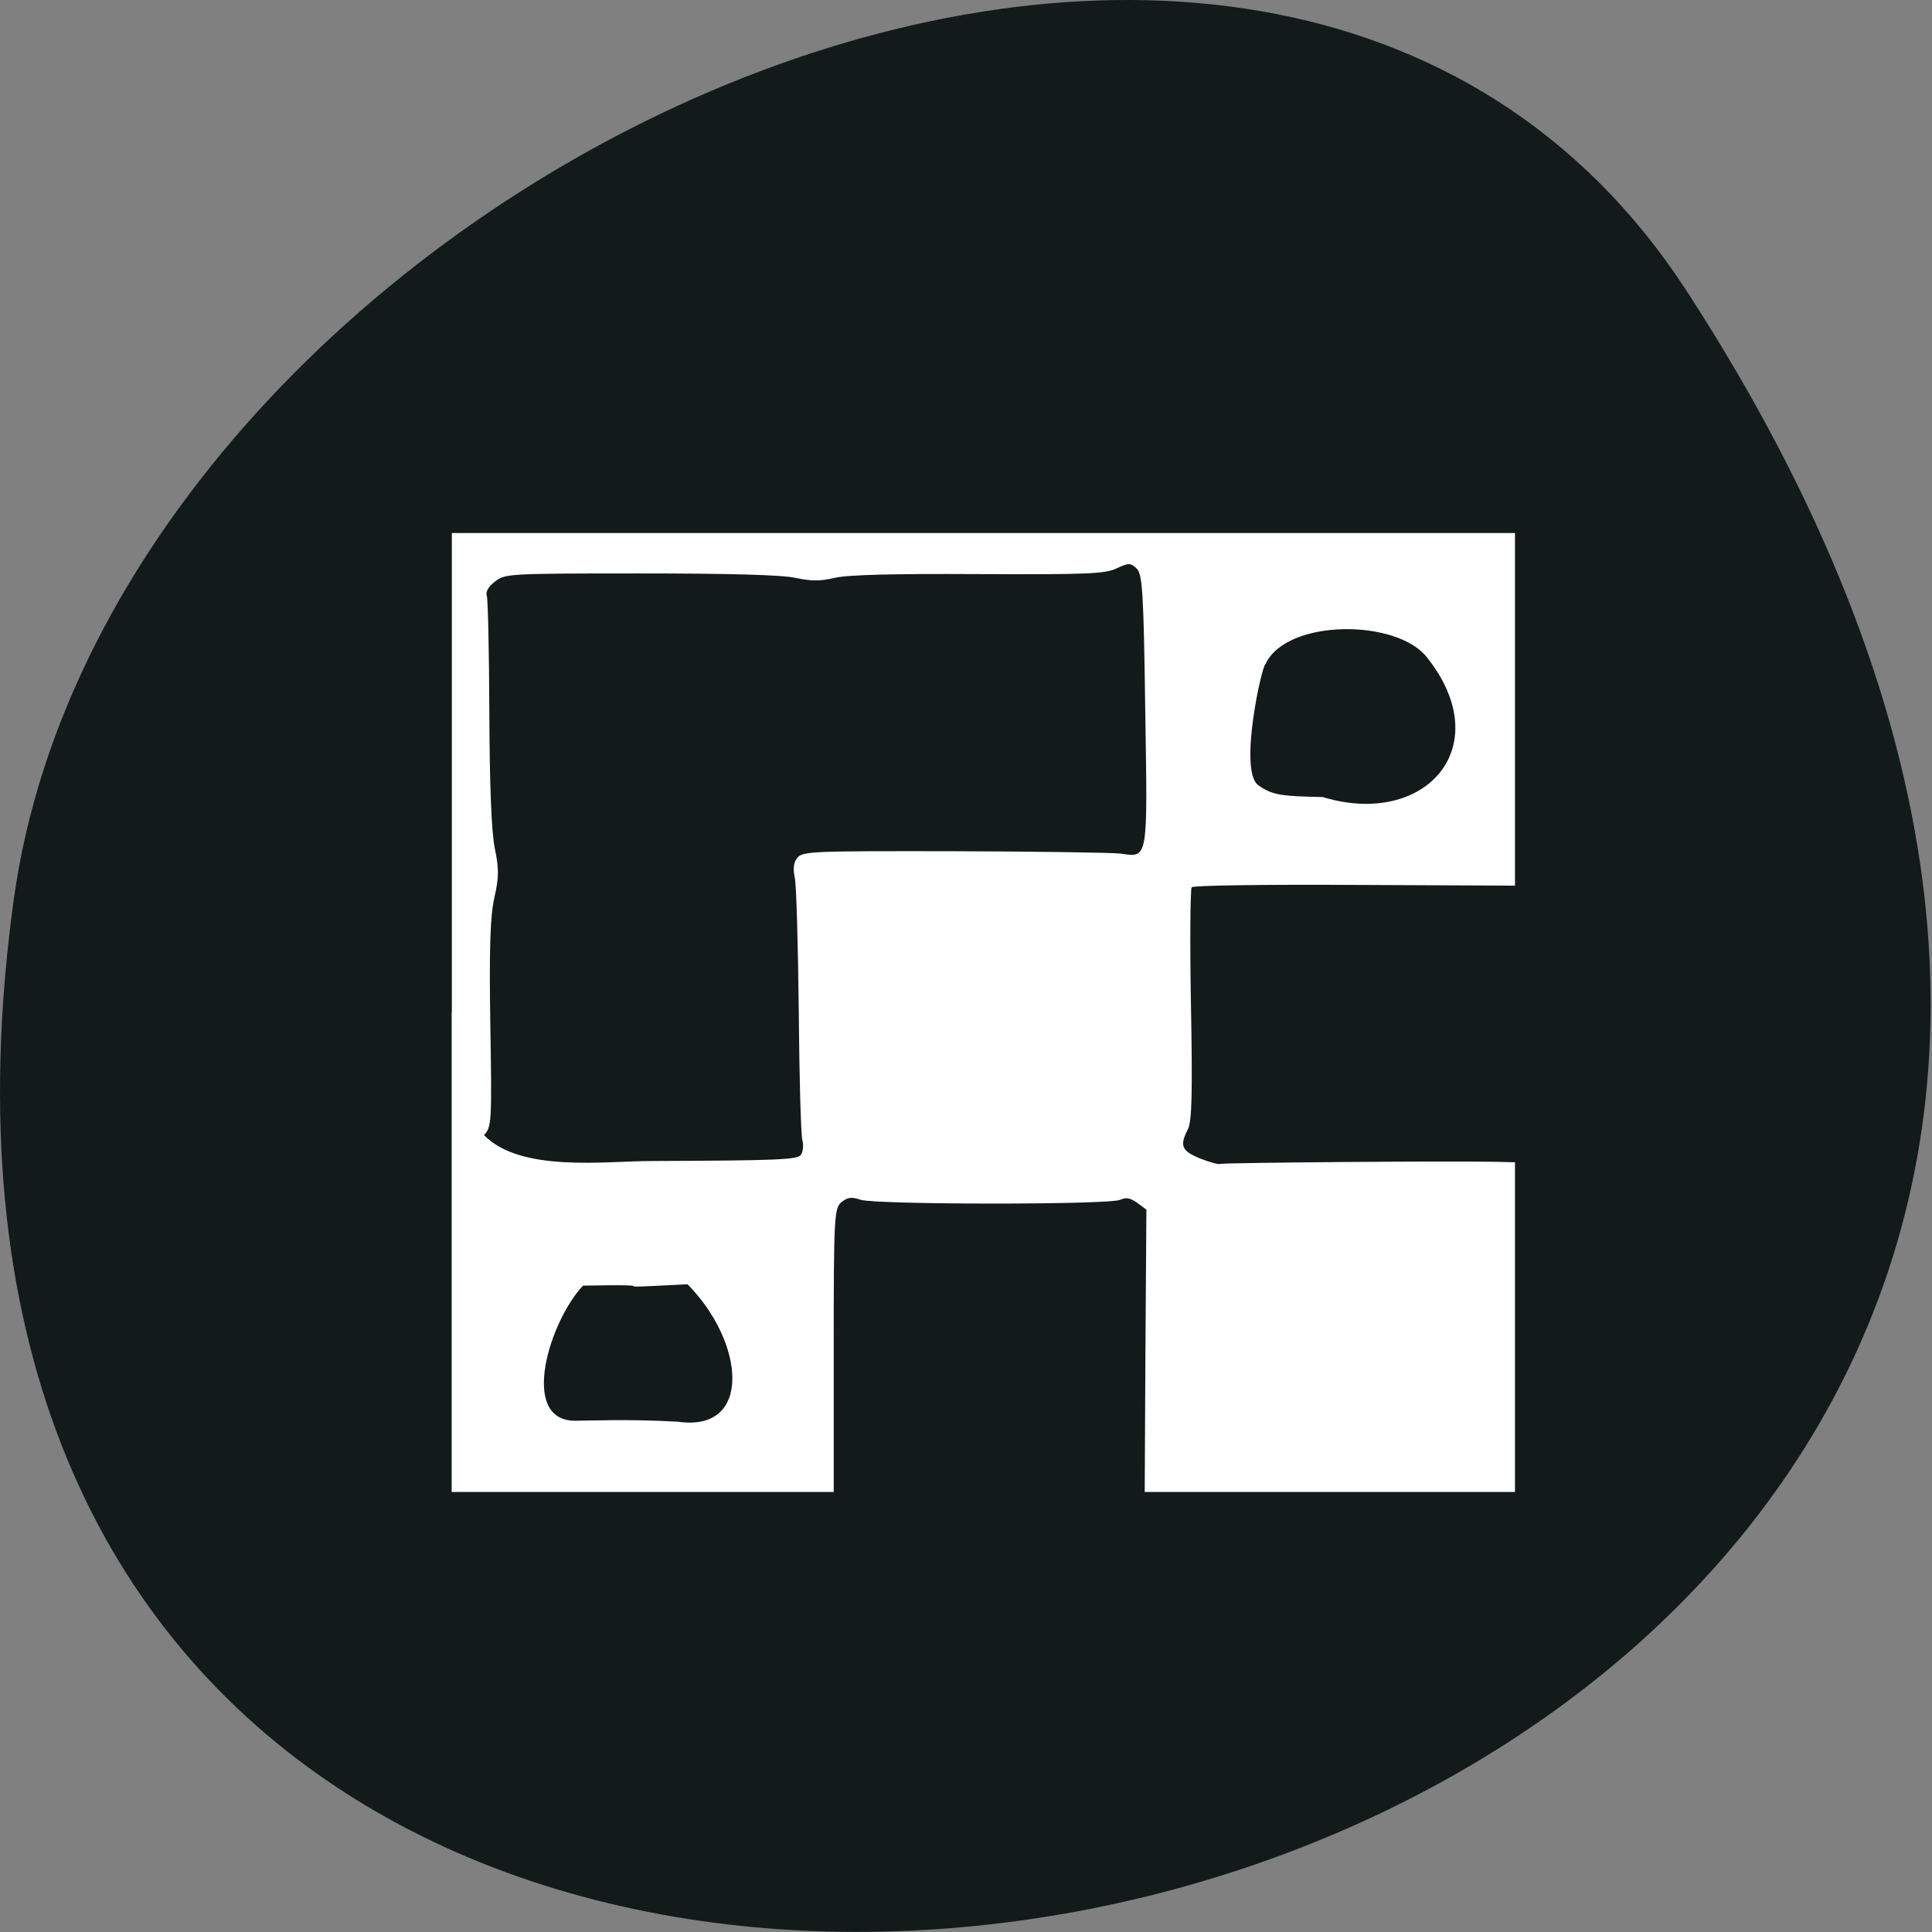 <svg xmlns="http://www.w3.org/2000/svg" viewBox="0 0 32 32"><rect x="0" y="0" width="32" height="32" fill="#808080" stroke="none"/><path d="m 27.934 4.816 c 18.301 28.17 -31.688 39.07 -27.707 10.09 c 1.625 -11.82 20.703 -20.867 27.707 -10.09" fill="#121a1a"/><path d="m 7.484 16.77 v -7.941 h 17.609 v 5.84 l -2.652 -0.012 c -1.504 -0.008 -2.676 0.008 -2.703 0.039 c -0.023 0.031 -0.031 0.91 -0.012 1.949 c 0.027 1.441 0.016 1.934 -0.051 2.059 c -0.141 0.273 -0.105 0.359 0.203 0.484 c 0.16 0.063 0.309 0.105 0.336 0.09 c 0.039 -0.02 3.75 -0.051 4.551 -0.035 l 0.328 0.008 v 5.461 h -6.133 l 0.012 -2.34 l 0.016 -2.336 l -0.152 -0.113 c -0.113 -0.082 -0.188 -0.094 -0.281 -0.051 c -0.172 0.086 -4.059 0.082 -4.301 0 c -0.148 -0.051 -0.215 -0.043 -0.316 0.039 c -0.121 0.098 -0.129 0.242 -0.129 2.453 v 2.348 h -6.328 v -7.941 m 3.746 6.777 c 1.246 0.18 1.109 -1.32 0.16 -2.277 c -1.715 0.09 -0.078 -0.008 -1.73 0.023 c -0.555 0.586 -1.063 2.23 -0.137 2.238 c 0.238 0 0.883 -0.031 1.707 0.016 m 2.039 -4.422 c 0.035 -0.051 0.047 -0.16 0.023 -0.246 c -0.023 -0.086 -0.051 -1.051 -0.059 -2.141 c -0.012 -1.094 -0.039 -2.082 -0.066 -2.203 c -0.031 -0.145 -0.02 -0.254 0.043 -0.328 c 0.086 -0.109 0.25 -0.113 2.602 -0.109 c 1.379 0.004 2.617 0.023 2.75 0.039 c 0.461 0.066 0.449 0.129 0.41 -2.375 c -0.027 -1.965 -0.047 -2.262 -0.145 -2.348 c -0.102 -0.094 -0.129 -0.094 -0.332 0 c -0.188 0.09 -0.484 0.102 -2.293 0.094 c -1.434 -0.008 -2.172 0.012 -2.379 0.063 c -0.234 0.055 -0.379 0.055 -0.641 0 c -0.227 -0.051 -1.09 -0.074 -2.578 -0.074 c -2.199 0 -2.238 0.004 -2.406 0.137 c -0.102 0.078 -0.156 0.172 -0.133 0.227 c 0.02 0.051 0.039 0.922 0.043 1.934 c 0.004 1.195 0.035 1.988 0.09 2.254 c 0.07 0.332 0.07 0.48 -0.004 0.805 c -0.07 0.297 -0.09 0.828 -0.07 2.105 c 0.027 1.621 0.023 1.711 -0.105 1.84 c 0.605 0.625 2.01 0.43 2.777 0.43 c 2.055 -0.008 2.414 -0.02 2.473 -0.102 m 8.656 -5.922 c 1.691 0.504 2.879 -0.836 1.723 -2.305 c -0.492 -0.656 -2.336 -0.656 -2.684 0.098 c -0.055 0 -0.445 1.734 -0.129 2 c 0.242 0.176 0.395 0.188 1.09 0.203" fill="#fff"/></svg>